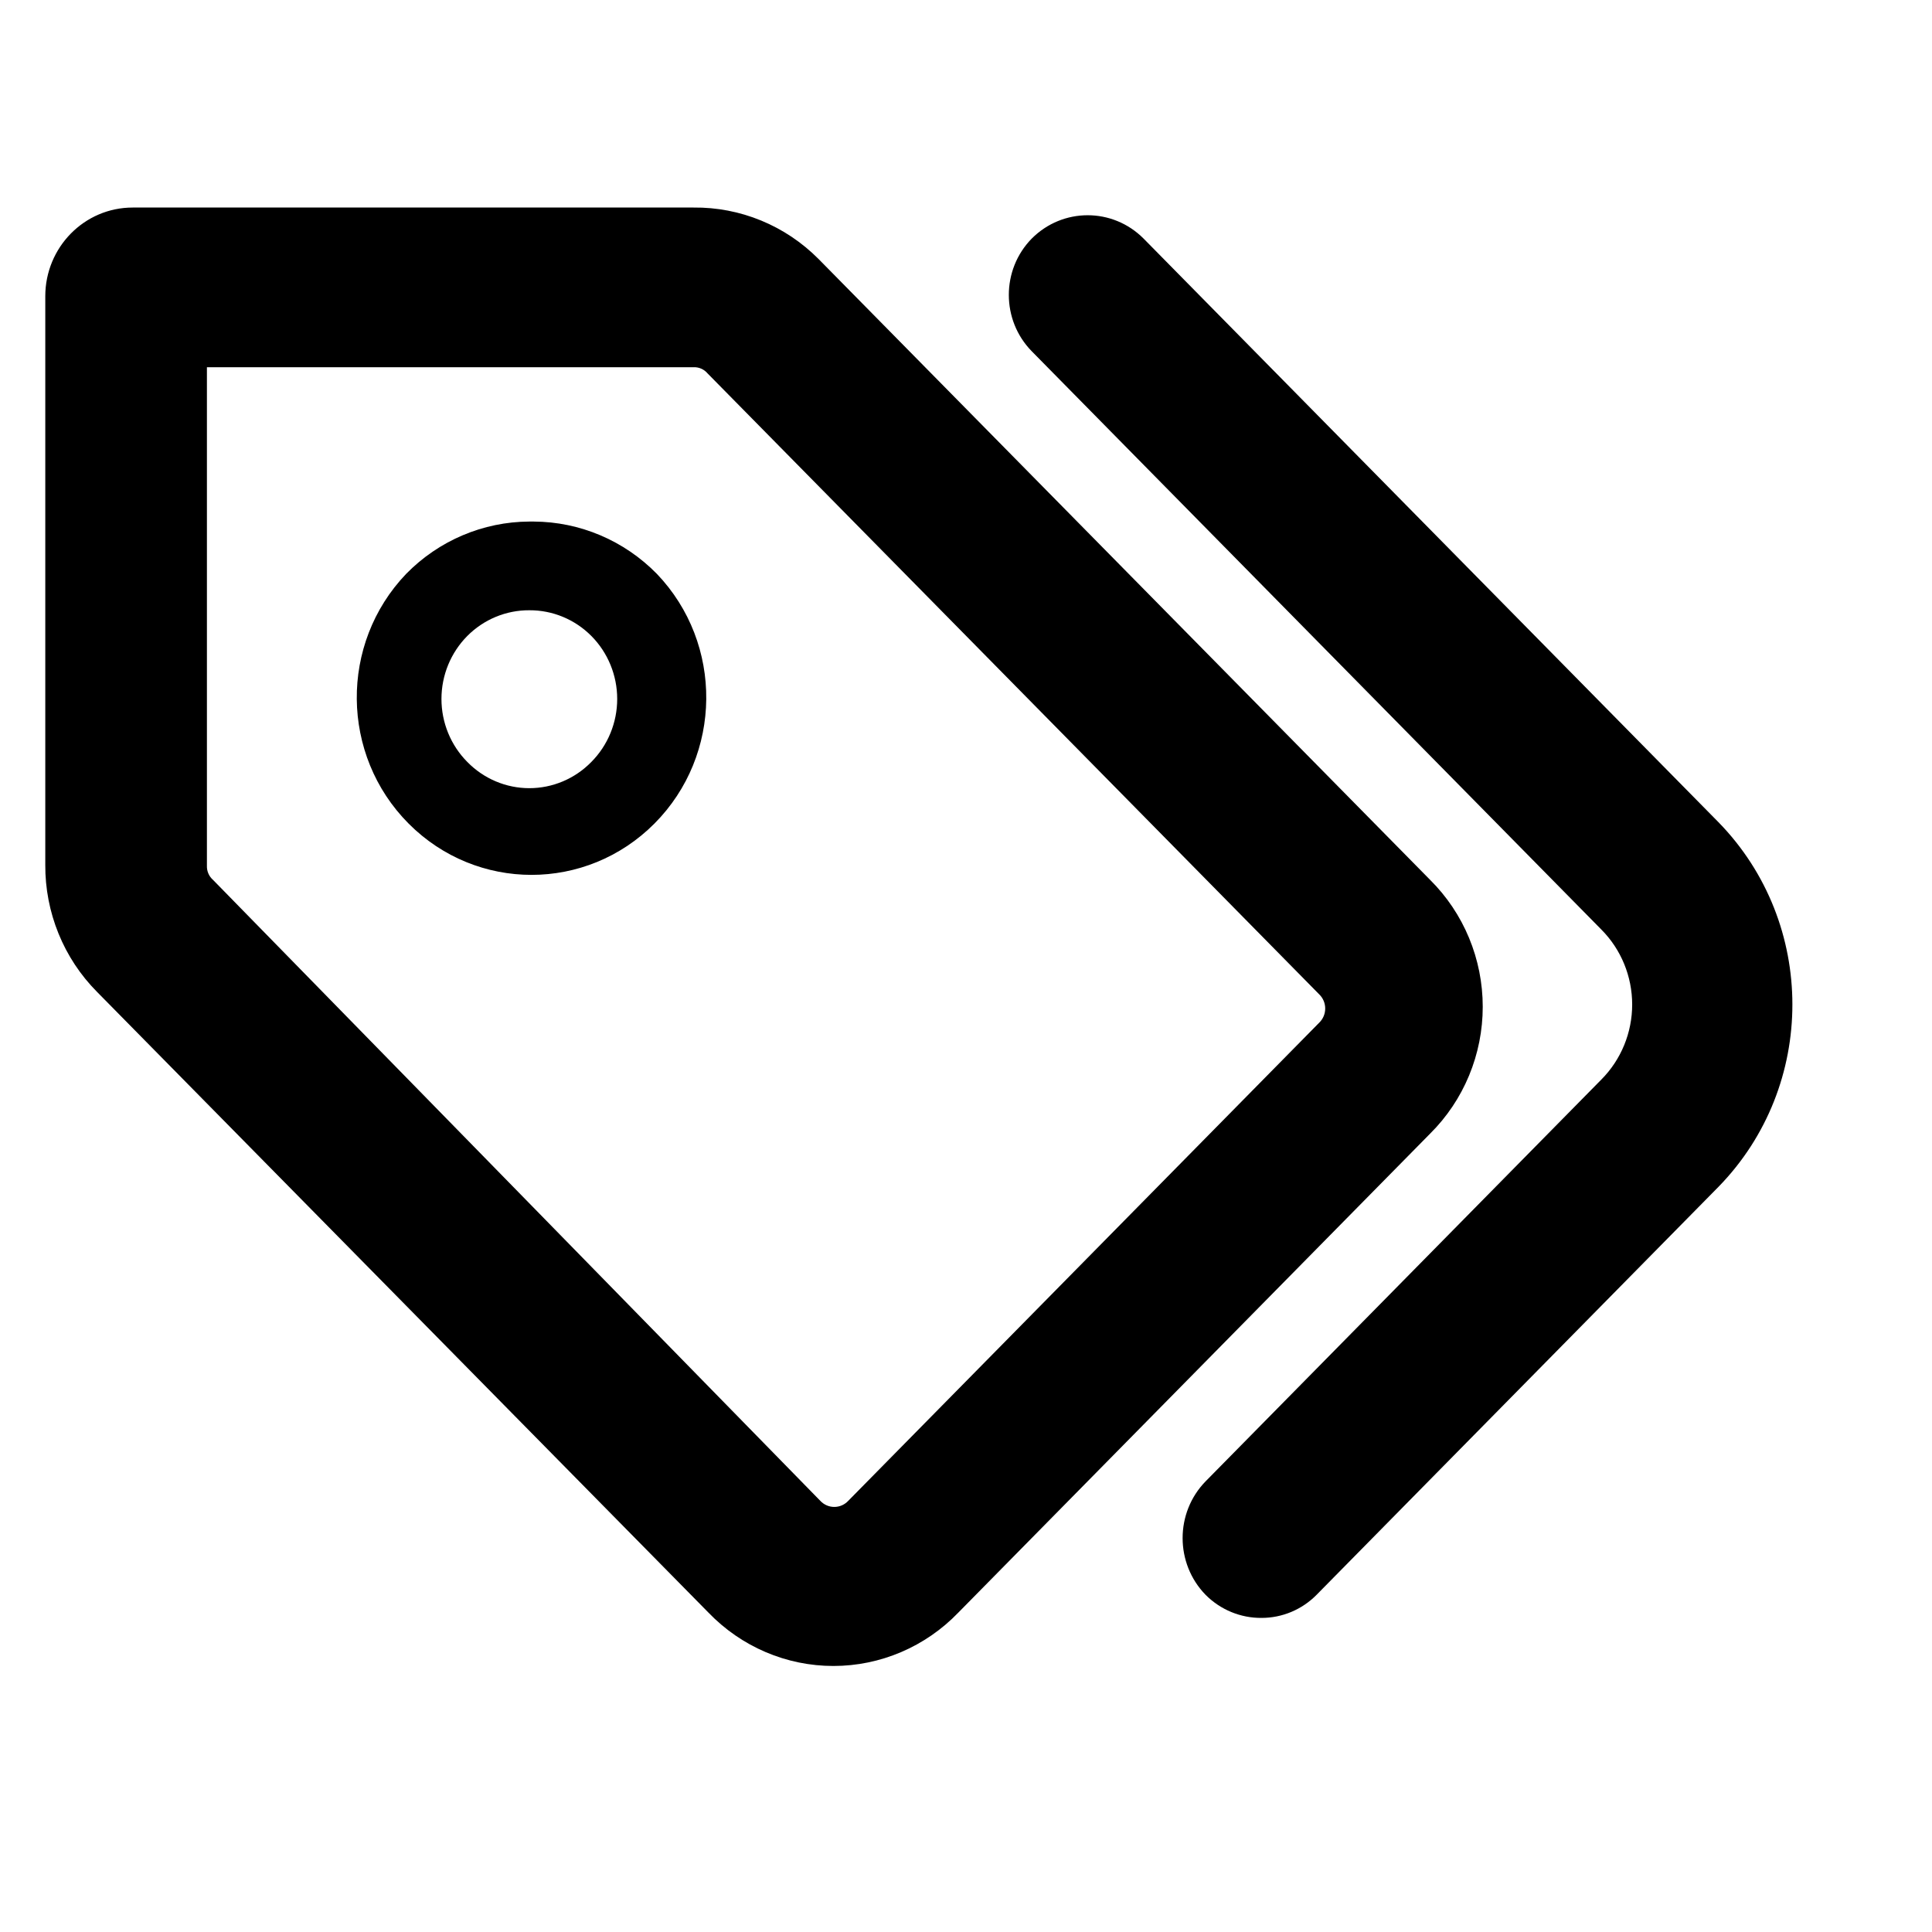 <?xml version="1.0" standalone="no"?><!DOCTYPE svg PUBLIC "-//W3C//DTD SVG 1.1//EN" "http://www.w3.org/Graphics/SVG/1.1/DTD/svg11.dtd"><svg t="1741875182144" class="icon" viewBox="0 0 1024 1024" version="1.1" xmlns="http://www.w3.org/2000/svg" p-id="3493" xmlns:xlink="http://www.w3.org/1999/xlink" width="200" height="200">
<path d="M668.634 857.525C657.549 857.619 646.881 853.214 638.998 845.305C622.75 828.631 622.75 801.795 638.998 785.131L848.774 572.156C853.941 566.956 858.042 560.768 860.842 553.95C863.642 547.132 865.084 539.819 865.086 532.432C865.086 517.516 859.22 503.21 848.774 492.708L546.841 186.166C530.649 169.653 530.649 142.967 546.841 126.453C563.265 109.958 589.699 109.958 606.123 126.453L910.841 435.803C963.053 489.307 963.053 575.529 910.841 629.033L697.807 845.295C690.064 853.137 679.571 857.536 668.634 857.525ZM367.617 194.63C370.449 194.517 373.187 195.729 375.029 197.917L699.195 527.012C701.24 528.966 702.388 531.69 702.388 534.536C702.388 537.392 701.231 540.106 699.195 542.06L449.596 795.464C448.644 796.489 447.495 797.305 446.22 797.862C444.946 798.42 443.572 798.706 442.184 798.704C439.372 798.704 436.698 797.53 434.773 795.464L112.919 466.369C111.852 465.447 111.004 464.29 110.442 462.987C109.879 461.683 109.616 460.267 109.672 458.845V194.63H367.617ZM367.617 110.005H70.311C44.737 110.005 24.001 131.056 24.001 157.019V458.385C23.933 470.871 26.313 483.246 31.004 494.788C35.695 506.33 42.603 516.809 51.325 525.613L375.491 854.707C384.116 863.664 394.417 870.78 405.789 875.639C417.161 880.497 429.375 883 441.712 883C466.639 883 490.511 872.808 507.934 854.707L758.014 600.825C766.837 592.069 773.846 581.611 778.632 570.066C783.418 558.522 785.883 546.122 785.883 533.597C785.883 521.072 783.418 508.672 778.632 497.128C773.846 485.583 766.837 475.125 758.014 466.369L433.848 137.274C425.137 128.503 414.797 121.575 403.427 116.894C392.058 112.213 379.886 109.871 367.617 110.005ZM280.559 323.45C292.865 323.384 304.699 328.287 313.434 337.079C322.196 345.909 327.128 357.923 327.128 370.463C327.128 376.668 325.917 382.812 323.567 388.54C321.217 394.268 317.773 399.467 313.434 403.838C309.13 408.244 304.009 411.742 298.366 414.13C292.724 416.518 286.672 417.748 280.559 417.749C274.445 417.75 268.39 416.521 262.746 414.133C257.102 411.745 251.98 408.246 247.675 403.838C243.336 399.467 239.892 394.268 237.542 388.54C235.191 382.812 233.981 376.668 233.981 370.463C233.981 357.923 238.913 345.909 247.675 337.079C252.004 332.724 257.137 329.279 262.78 326.94C268.423 324.601 274.464 323.415 280.559 323.45ZM280.559 276.436C256.03 276.54 232.547 286.515 215.263 304.175C179.881 341.175 180.455 400.202 216.549 436.489C252.644 472.775 310.787 472.775 346.882 436.489C382.977 400.202 383.55 341.175 348.168 304.175C330.875 286.523 307.395 276.548 282.872 276.436H280.559Z"  />
</svg>
